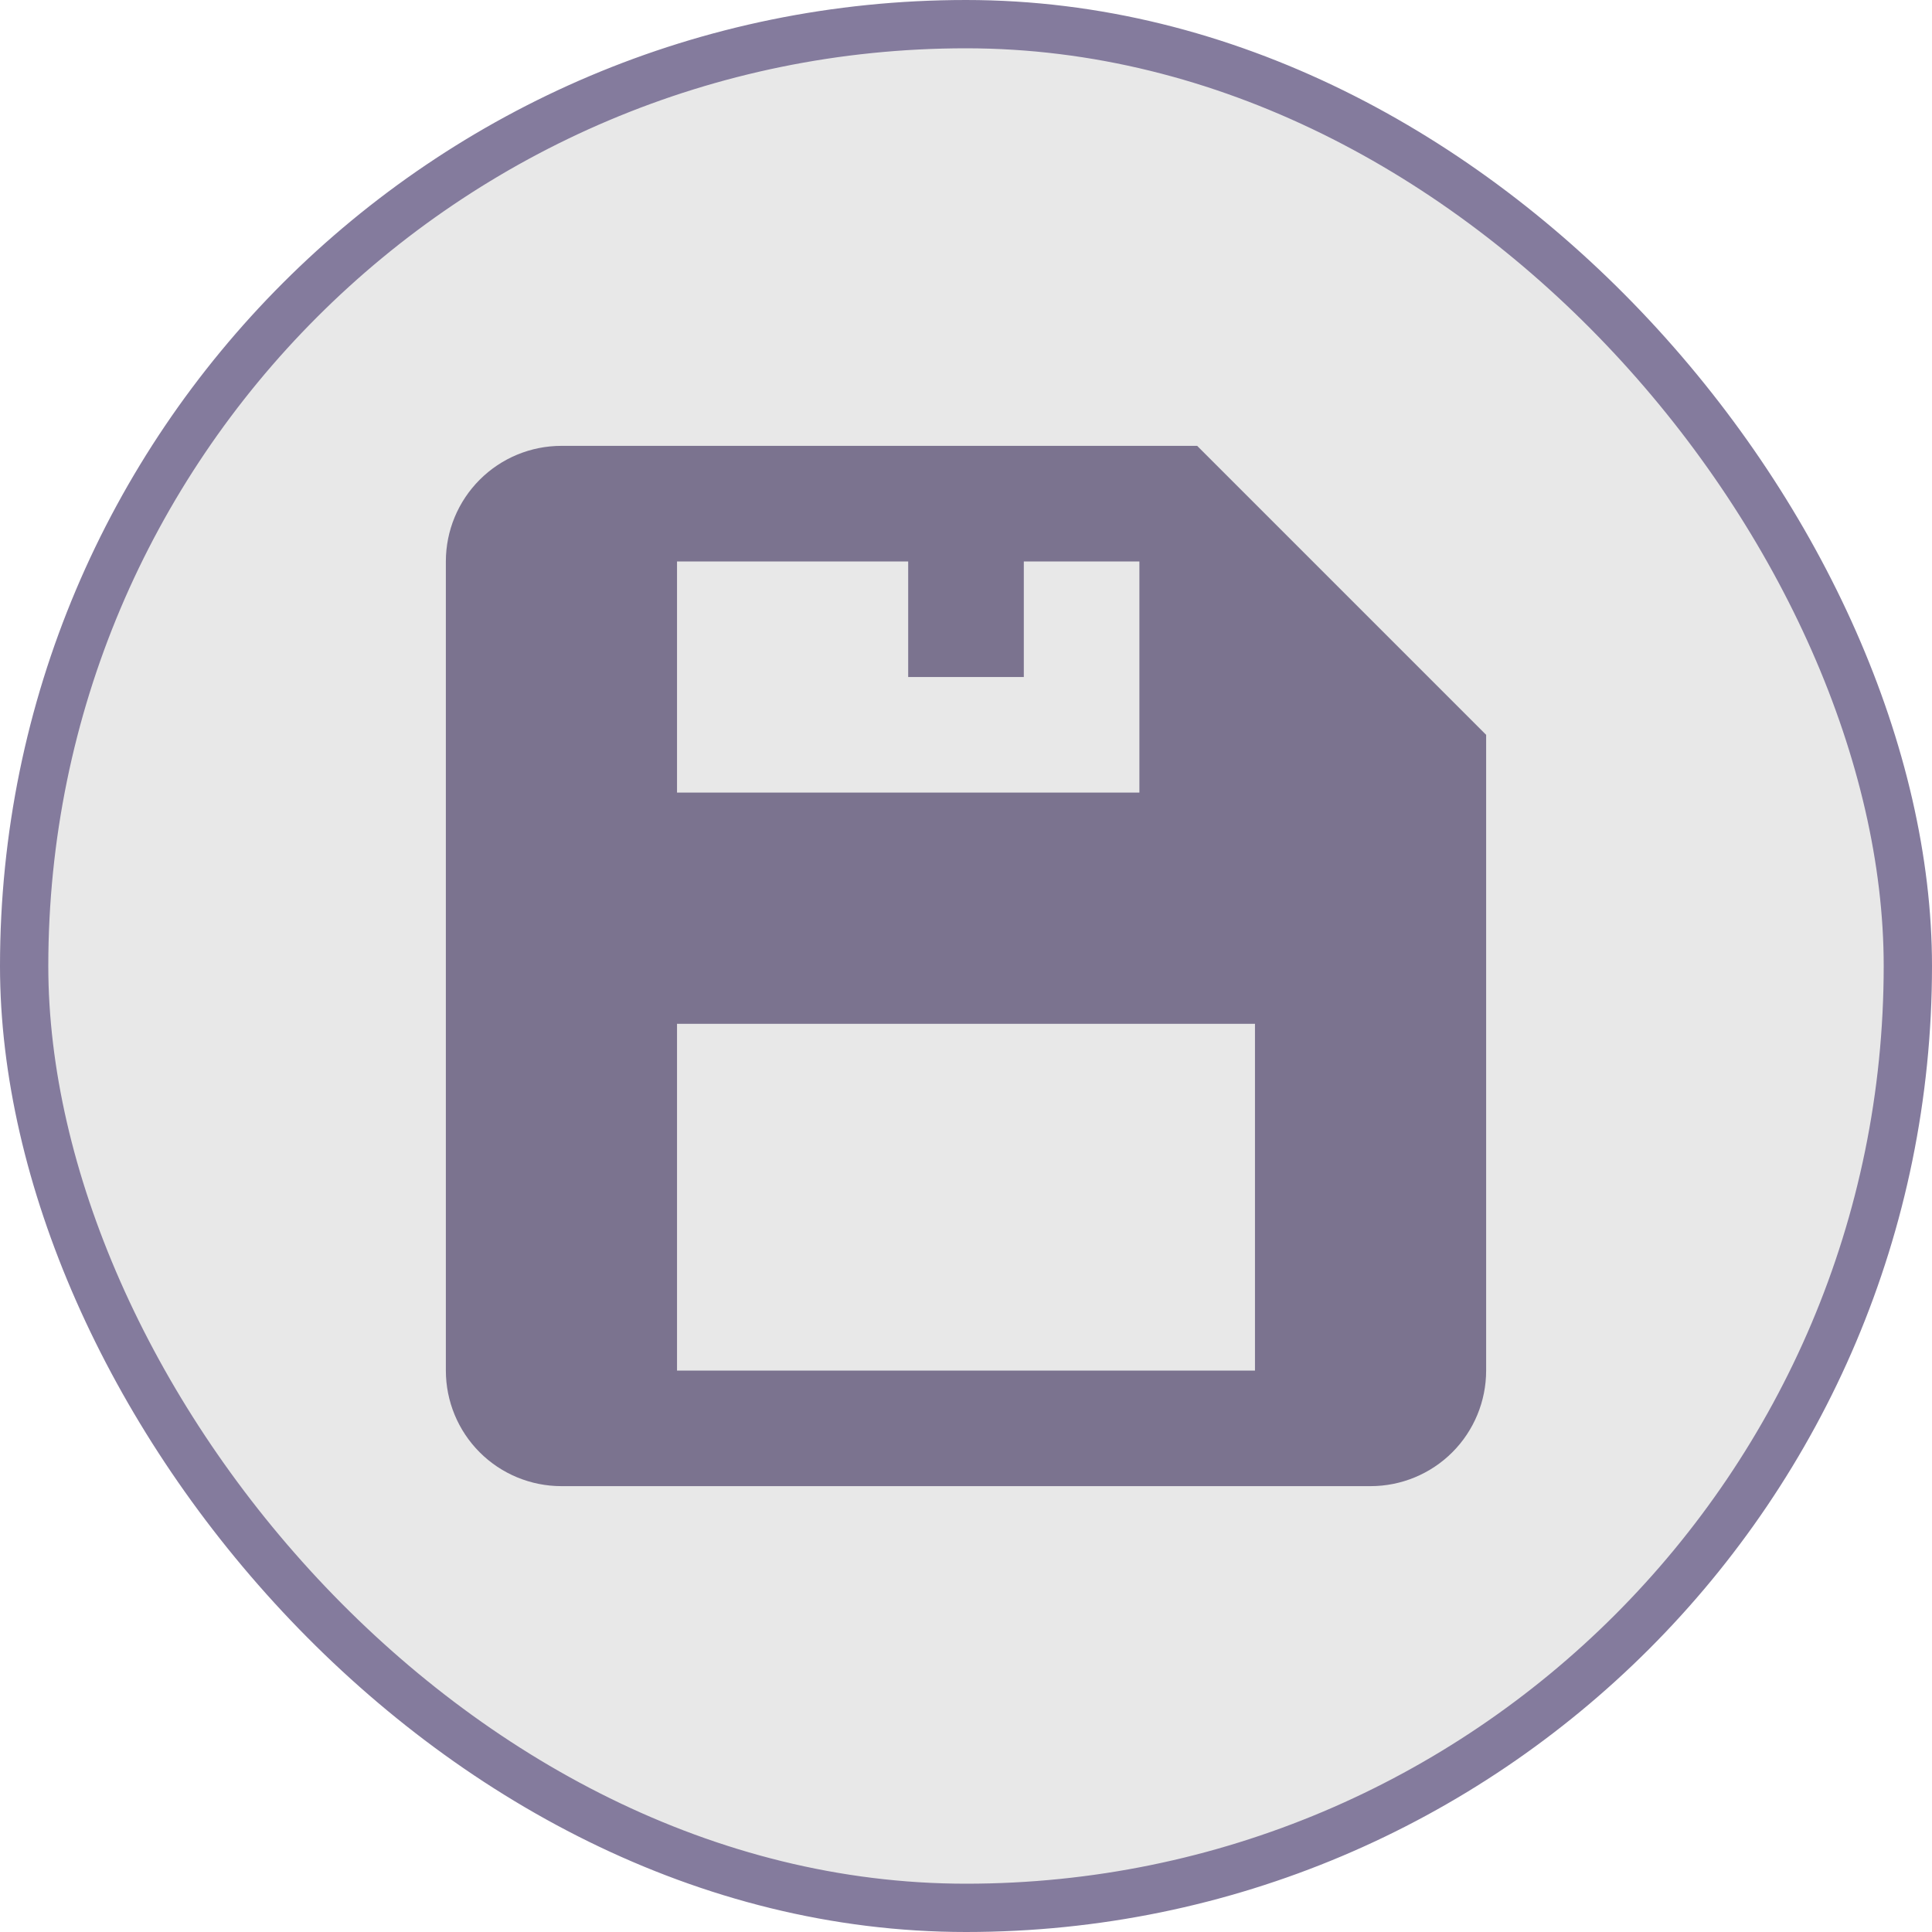 <svg width="40" height="40" viewBox="0 0 40 40" fill="none" xmlns="http://www.w3.org/2000/svg">
<rect x="0.5" y="0.5" width="39" height="39" rx="19.5" fill="#E8E8E8" stroke="#847B9D"/>
<path d="M11.624 30.769H28.376C29.011 30.769 29.619 30.517 30.068 30.069C30.517 29.62 30.769 29.011 30.769 28.376V15.214L24.786 9.231H11.624C10.989 9.231 10.38 9.483 9.932 9.932C9.483 10.381 9.231 10.989 9.231 11.624V28.376C9.231 29.011 9.483 29.62 9.932 30.069C10.38 30.517 10.989 30.769 11.624 30.769ZM14.017 11.624H18.803V14.017H21.197V11.624H23.59V16.41H14.017V11.624ZM14.017 21.197H25.983V28.376H14.017V21.197Z" fill="#7B738F"/>
</svg>
